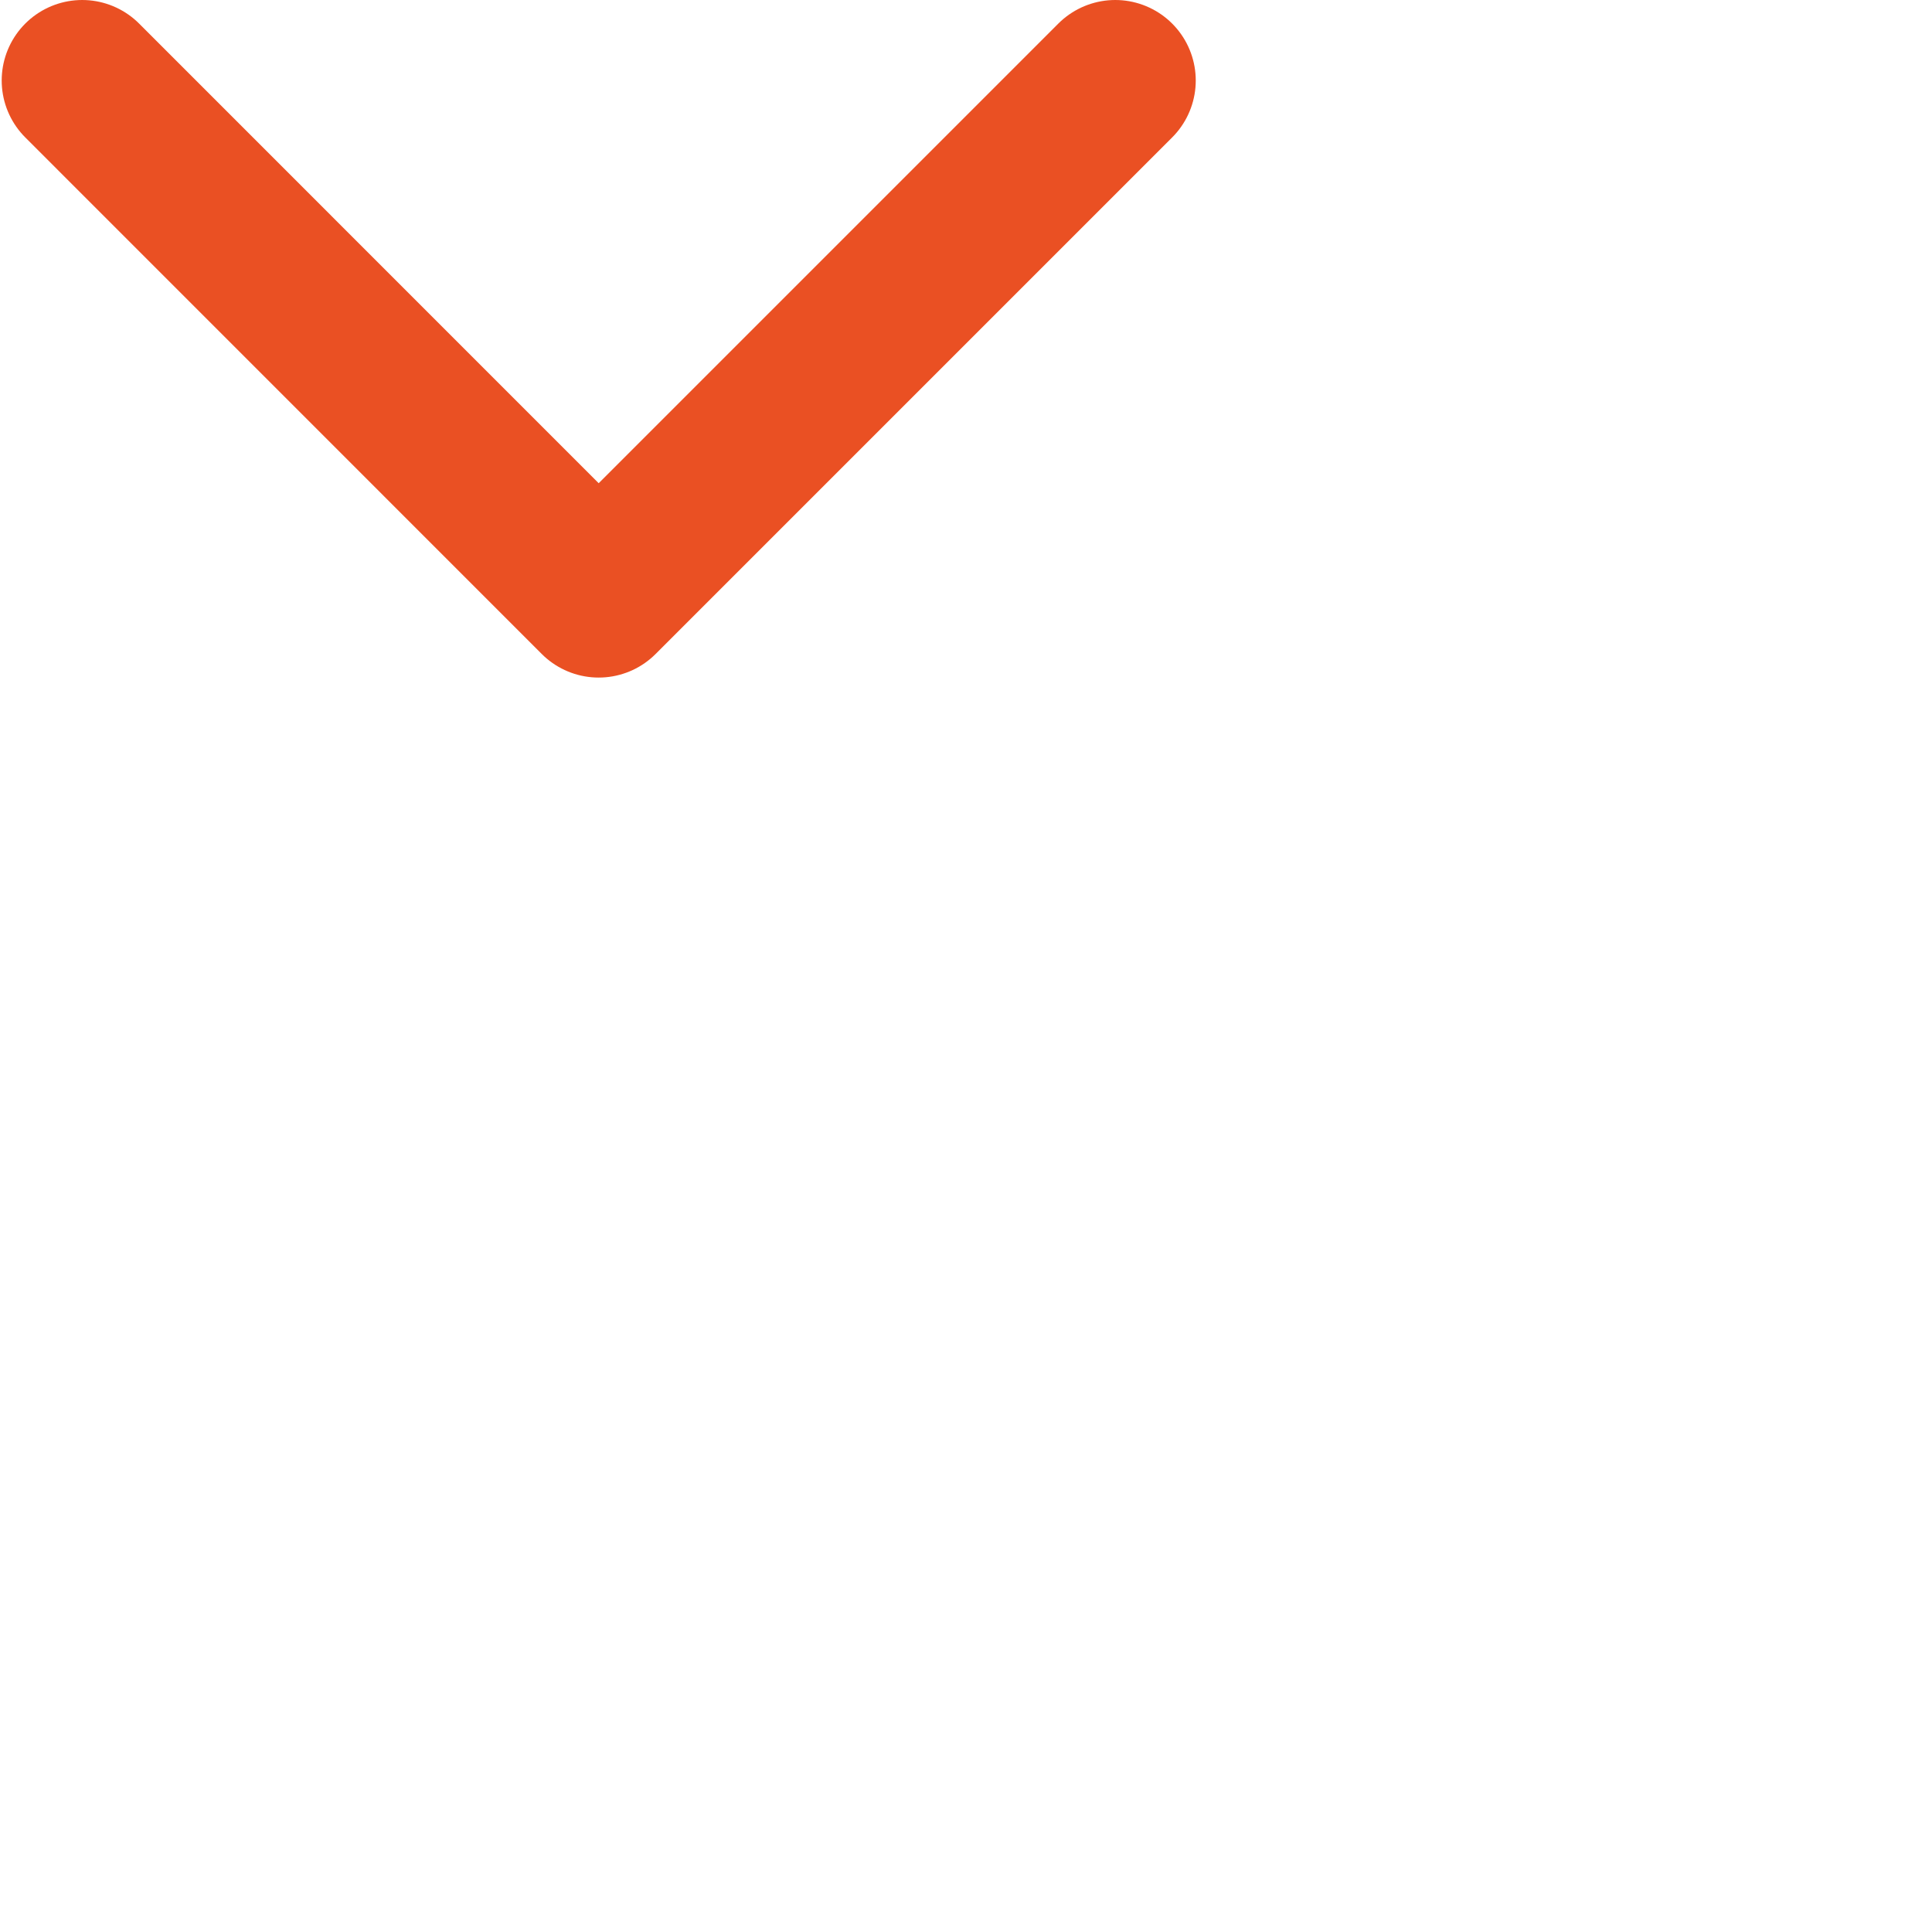 <svg height='24' viewBox='0 0 24 24' width='24' fill="none" xmlns="http://www.w3.org/2000/svg">
    <path d="M13.854 1L7.437 7.417L1.021 1" stroke="#EA5023" stroke-width="2" stroke-linecap="round" stroke-linejoin="round" />
</svg>